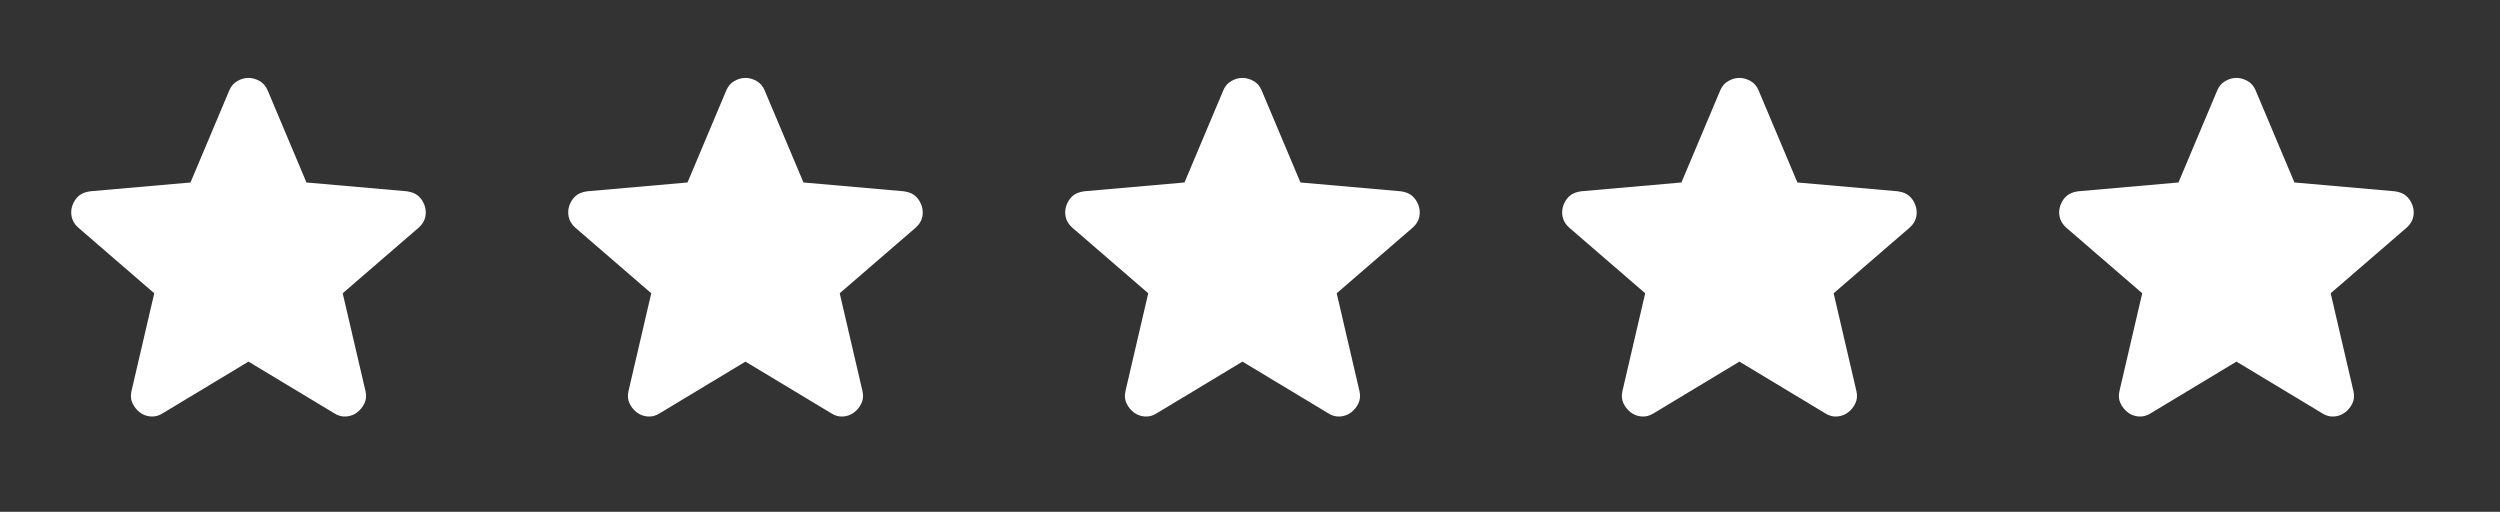 <svg width="127" height="26" viewBox="0 0 127 26" fill="none" xmlns="http://www.w3.org/2000/svg">
<rect x="0" y="0" width="127" height="26" fill="#333333" stroke="none"/>
<path d="M12.623 18.37L8.257 21C8.064 21.123 7.863 21.175 7.652 21.158C7.442 21.14 7.258 21.07 7.1 20.947C6.942 20.825 6.82 20.671 6.732 20.488C6.644 20.304 6.627 20.098 6.679 19.869L7.836 14.898L3.971 11.559C3.795 11.401 3.686 11.221 3.642 11.019C3.599 10.817 3.612 10.62 3.681 10.428C3.751 10.235 3.856 10.078 3.997 9.954C4.138 9.831 4.331 9.752 4.575 9.718L9.677 9.27L11.65 4.589C11.738 4.379 11.874 4.221 12.058 4.116C12.242 4.011 12.431 3.958 12.623 3.958C12.815 3.958 13.003 4.011 13.188 4.116C13.372 4.221 13.508 4.379 13.596 4.589L15.568 9.27L20.671 9.718C20.916 9.753 21.109 9.831 21.249 9.954C21.389 10.077 21.494 10.235 21.565 10.428C21.635 10.62 21.648 10.818 21.605 11.02C21.561 11.222 21.451 11.401 21.275 11.559L17.409 14.898L18.567 19.869C18.619 20.097 18.602 20.303 18.514 20.488C18.426 20.672 18.303 20.825 18.146 20.947C17.988 21.069 17.804 21.139 17.593 21.158C17.383 21.176 17.181 21.123 16.989 21L12.623 18.37Z" fill="white"/>
<path d="M37.87 18.37L33.504 21C33.312 21.123 33.11 21.175 32.9 21.158C32.689 21.14 32.505 21.07 32.347 20.947C32.19 20.825 32.067 20.671 31.979 20.488C31.891 20.304 31.874 20.098 31.927 19.869L33.084 14.898L29.218 11.559C29.042 11.401 28.933 11.221 28.89 11.019C28.846 10.817 28.859 10.62 28.928 10.428C28.998 10.235 29.103 10.078 29.244 9.954C29.385 9.831 29.578 9.752 29.823 9.718L34.925 9.27L36.897 4.589C36.985 4.379 37.121 4.221 37.305 4.116C37.49 4.011 37.678 3.958 37.87 3.958C38.062 3.958 38.251 4.011 38.435 4.116C38.619 4.221 38.755 4.379 38.843 4.589L40.816 9.27L45.918 9.718C46.163 9.753 46.356 9.831 46.496 9.954C46.636 10.077 46.742 10.235 46.812 10.428C46.882 10.62 46.895 10.818 46.852 11.02C46.808 11.222 46.699 11.401 46.523 11.559L42.657 14.898L43.814 19.869C43.866 20.097 43.849 20.303 43.761 20.488C43.673 20.672 43.551 20.825 43.393 20.947C43.235 21.069 43.051 21.139 42.841 21.158C42.63 21.176 42.429 21.123 42.236 21L37.87 18.37Z" fill="white"/>
<path d="M63.117 18.37L58.752 21C58.559 21.123 58.357 21.175 58.147 21.158C57.936 21.14 57.752 21.07 57.594 20.947C57.437 20.825 57.314 20.671 57.226 20.488C57.139 20.304 57.121 20.098 57.174 19.869L58.331 14.898L54.465 11.559C54.289 11.401 54.18 11.221 54.137 11.019C54.093 10.817 54.106 10.62 54.175 10.428C54.245 10.235 54.35 10.078 54.491 9.954C54.632 9.831 54.825 9.752 55.07 9.718L60.172 9.27L62.144 4.589C62.232 4.379 62.368 4.221 62.552 4.116C62.737 4.011 62.925 3.958 63.117 3.958C63.309 3.958 63.498 4.011 63.682 4.116C63.867 4.221 64.003 4.379 64.09 4.589L66.063 9.27L71.165 9.718C71.41 9.753 71.603 9.831 71.743 9.954C71.884 10.077 71.989 10.235 72.059 10.428C72.129 10.62 72.142 10.818 72.099 11.02C72.055 11.222 71.946 11.401 71.77 11.559L67.904 14.898L69.061 19.869C69.113 20.097 69.096 20.303 69.008 20.488C68.921 20.672 68.798 20.825 68.64 20.947C68.482 21.069 68.298 21.139 68.088 21.158C67.877 21.176 67.676 21.123 67.483 21L63.117 18.37Z" fill="white"/>
<path d="M88.362 18.37L83.997 21C83.804 21.123 83.602 21.175 83.392 21.158C83.181 21.14 82.997 21.07 82.84 20.947C82.682 20.825 82.559 20.671 82.471 20.488C82.384 20.304 82.366 20.098 82.419 19.869L83.576 14.898L79.71 11.559C79.535 11.401 79.425 11.221 79.382 11.019C79.338 10.817 79.351 10.62 79.421 10.428C79.49 10.235 79.595 10.078 79.736 9.954C79.877 9.831 80.07 9.752 80.315 9.718L85.417 9.27L87.389 4.589C87.477 4.379 87.613 4.221 87.797 4.116C87.982 4.011 88.17 3.958 88.362 3.958C88.555 3.958 88.743 4.011 88.927 4.116C89.112 4.221 89.248 4.379 89.335 4.589L91.308 9.27L96.41 9.718C96.655 9.753 96.848 9.831 96.989 9.954C97.129 10.077 97.234 10.235 97.304 10.428C97.374 10.62 97.388 10.818 97.344 11.02C97.301 11.222 97.191 11.401 97.015 11.559L93.149 14.898L94.306 19.869C94.359 20.097 94.341 20.303 94.253 20.488C94.166 20.672 94.043 20.825 93.885 20.947C93.727 21.069 93.543 21.139 93.333 21.158C93.123 21.176 92.921 21.123 92.728 21L88.362 18.37Z" fill="white"/>
<path d="M113.612 18.37L109.246 21C109.053 21.123 108.851 21.175 108.641 21.158C108.431 21.14 108.246 21.07 108.089 20.947C107.931 20.825 107.808 20.671 107.721 20.488C107.633 20.304 107.615 20.098 107.668 19.869L108.825 14.898L104.959 11.559C104.784 11.401 104.674 11.221 104.631 11.019C104.587 10.817 104.6 10.62 104.67 10.428C104.739 10.235 104.844 10.078 104.985 9.954C105.126 9.831 105.319 9.752 105.564 9.718L110.666 9.27L112.638 4.589C112.726 4.379 112.862 4.221 113.047 4.116C113.231 4.011 113.419 3.958 113.612 3.958C113.804 3.958 113.992 4.011 114.176 4.116C114.361 4.221 114.497 4.379 114.585 4.589L116.557 9.27L121.659 9.718C121.904 9.753 122.097 9.831 122.238 9.954C122.378 10.077 122.483 10.235 122.553 10.428C122.623 10.62 122.637 10.818 122.593 11.02C122.55 11.222 122.44 11.401 122.264 11.559L118.398 14.898L119.555 19.869C119.608 20.097 119.59 20.303 119.503 20.488C119.415 20.672 119.292 20.825 119.134 20.947C118.977 21.069 118.792 21.139 118.582 21.158C118.372 21.176 118.17 21.123 117.977 21L113.612 18.37Z" fill="white"/>
</svg>
